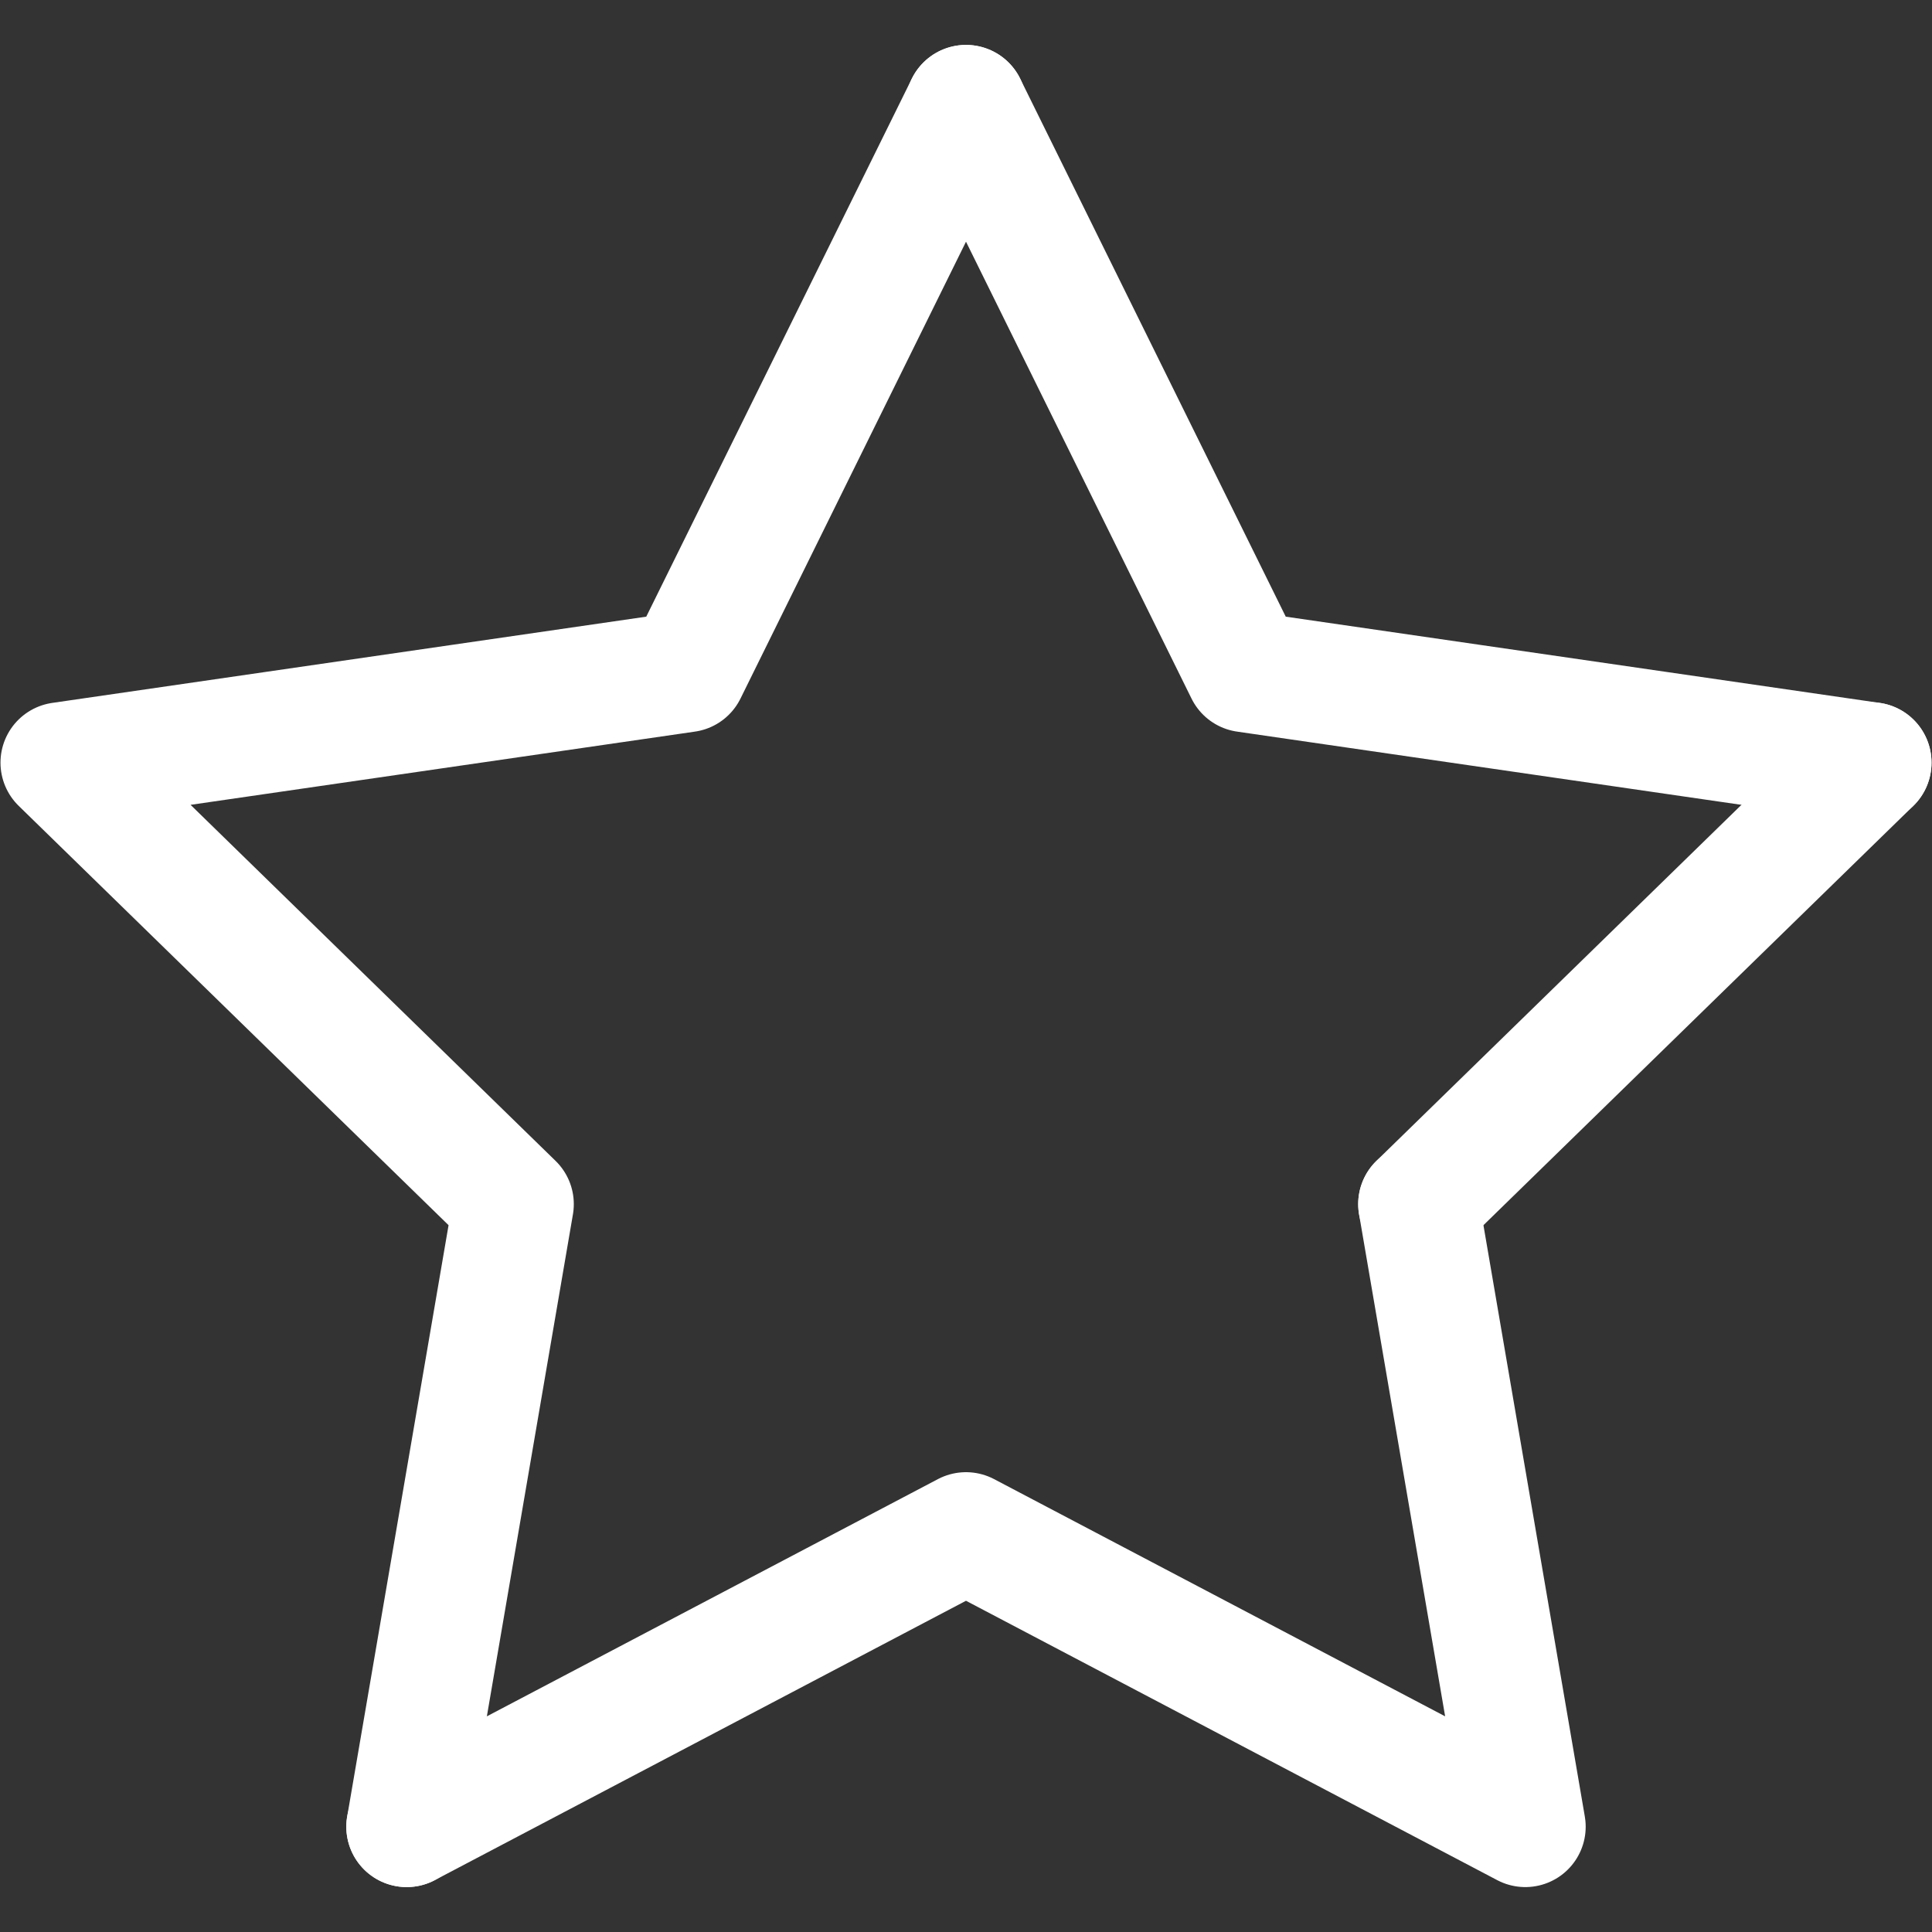 <?xml version="1.0" encoding="utf-8"?>
<!-- Generator: Adobe Illustrator 27.0.0, SVG Export Plug-In . SVG Version: 6.00 Build 0)  -->
<svg version="1.1" xmlns="http://www.w3.org/2000/svg" xmlns:xlink="http://www.w3.org/1999/xlink" x="0px" y="0px"
	 viewBox="0 0 400 400" style="enable-background:new 0 0 400 400;" xml:space="preserve">
<rect x="0" y="0" width="400" height="400" fill="#333333" stroke="none"/>
<style type="text/css">
	.st0{display:none;opacity:0.25;}
	.st1{display:inline;}
	.st2{fill:none;stroke:#000000;stroke-width:0.25;stroke-linecap:round;stroke-linejoin:round;stroke-miterlimit:10;}
	.st3{fill:none;stroke:#000000;stroke-width:0.5;stroke-linecap:round;stroke-linejoin:round;stroke-miterlimit:10;}
	.st4{fill:none;stroke:#FFFFFF;stroke-width:25;stroke-linecap:round;stroke-linejoin:round;stroke-miterlimit:10;}
</style>
<g id="grid" class="st0">
	<g class="st1">
		<line class="st2" x1="374.8" y1="399.7" x2="374.8" y2="0.3"/>
		<line class="st2" x1="349.8" y1="399.7" x2="349.8" y2="0.3"/>
		<line class="st2" x1="324.8" y1="399.7" x2="324.8" y2="0.3"/>
		<line class="st2" x1="299.9" y1="399.7" x2="299.9" y2="0.3"/>
		<line class="st2" x1="274.9" y1="399.7" x2="274.9" y2="0.3"/>
		<line class="st2" x1="249.9" y1="399.7" x2="249.9" y2="0.3"/>
		<line class="st2" x1="225" y1="399.7" x2="225" y2="0.3"/>
		<line class="st2" x1="175" y1="399.7" x2="175" y2="0.3"/>
		<line class="st2" x1="150.1" y1="399.7" x2="150.1" y2="0.3"/>
		<line class="st2" x1="125.1" y1="399.7" x2="125.1" y2="0.3"/>
		<line class="st2" x1="100.1" y1="399.7" x2="100.1" y2="0.3"/>
		<line class="st2" x1="75.2" y1="399.7" x2="75.2" y2="0.3"/>
		<line class="st2" x1="50.2" y1="399.7" x2="50.2" y2="0.3"/>
		<line class="st2" x1="25.2" y1="399.7" x2="25.2" y2="0.3"/>
		<line class="st2" x1="0.2" y1="374.8" x2="399.7" y2="374.8"/>
		<line class="st2" x1="0.2" y1="349.8" x2="399.7" y2="349.8"/>
		<line class="st2" x1="0.2" y1="324.8" x2="399.7" y2="324.8"/>
		<line class="st2" x1="0.2" y1="299.9" x2="399.7" y2="299.9"/>
		<line class="st2" x1="0.2" y1="274.9" x2="399.7" y2="274.9"/>
		<line class="st2" x1="0.2" y1="249.9" x2="399.7" y2="249.9"/>
		<line class="st2" x1="0.2" y1="225" x2="399.7" y2="225"/>
		<line class="st2" x1="0.2" y1="175" x2="399.7" y2="175"/>
		<line class="st2" x1="0.2" y1="150.1" x2="399.7" y2="150.1"/>
		<line class="st2" x1="0.2" y1="125.1" x2="399.7" y2="125.1"/>
		<line class="st2" x1="0.2" y1="100.1" x2="399.7" y2="100.1"/>
		<line class="st2" x1="0.2" y1="75.2" x2="399.7" y2="75.2"/>
		<line class="st2" x1="0.2" y1="50.2" x2="399.7" y2="50.2"/>
		<line class="st2" x1="0.2" y1="25.2" x2="399.7" y2="25.2"/>
		<line class="st3" x1="399.7" y1="200" x2="0.2" y2="200"/>
		<line class="st3" x1="200" y1="399.7" x2="200" y2="0.3"/>
		<polygon class="st3" points="399.7,0.3 399.7,399.7 399.7,0.3 0.2,0.3 0.2,399.7 399.7,399.7 		"/>
		<ellipse class="st2" cx="200" cy="200" rx="199.8" ry="199.7"/>
	</g>
</g>
<g id="icons">
	<g>
		<polyline class="st4" points="200,21.8 257.9,139.1 387.4,157.9 		"/>
		<polyline class="st4" points="84.2,378.2 106.3,249.3 12.6,157.9 142.1,139.1 200,21.8 		"/>
		<polyline class="st4" points="293.7,249.3 315.8,378.2 200,317.3 84.2,378.2 		"/>
		<line class="st4" x1="387.4" y1="157.9" x2="293.7" y2="249.3"/>
	</g>
</g>
</svg>
